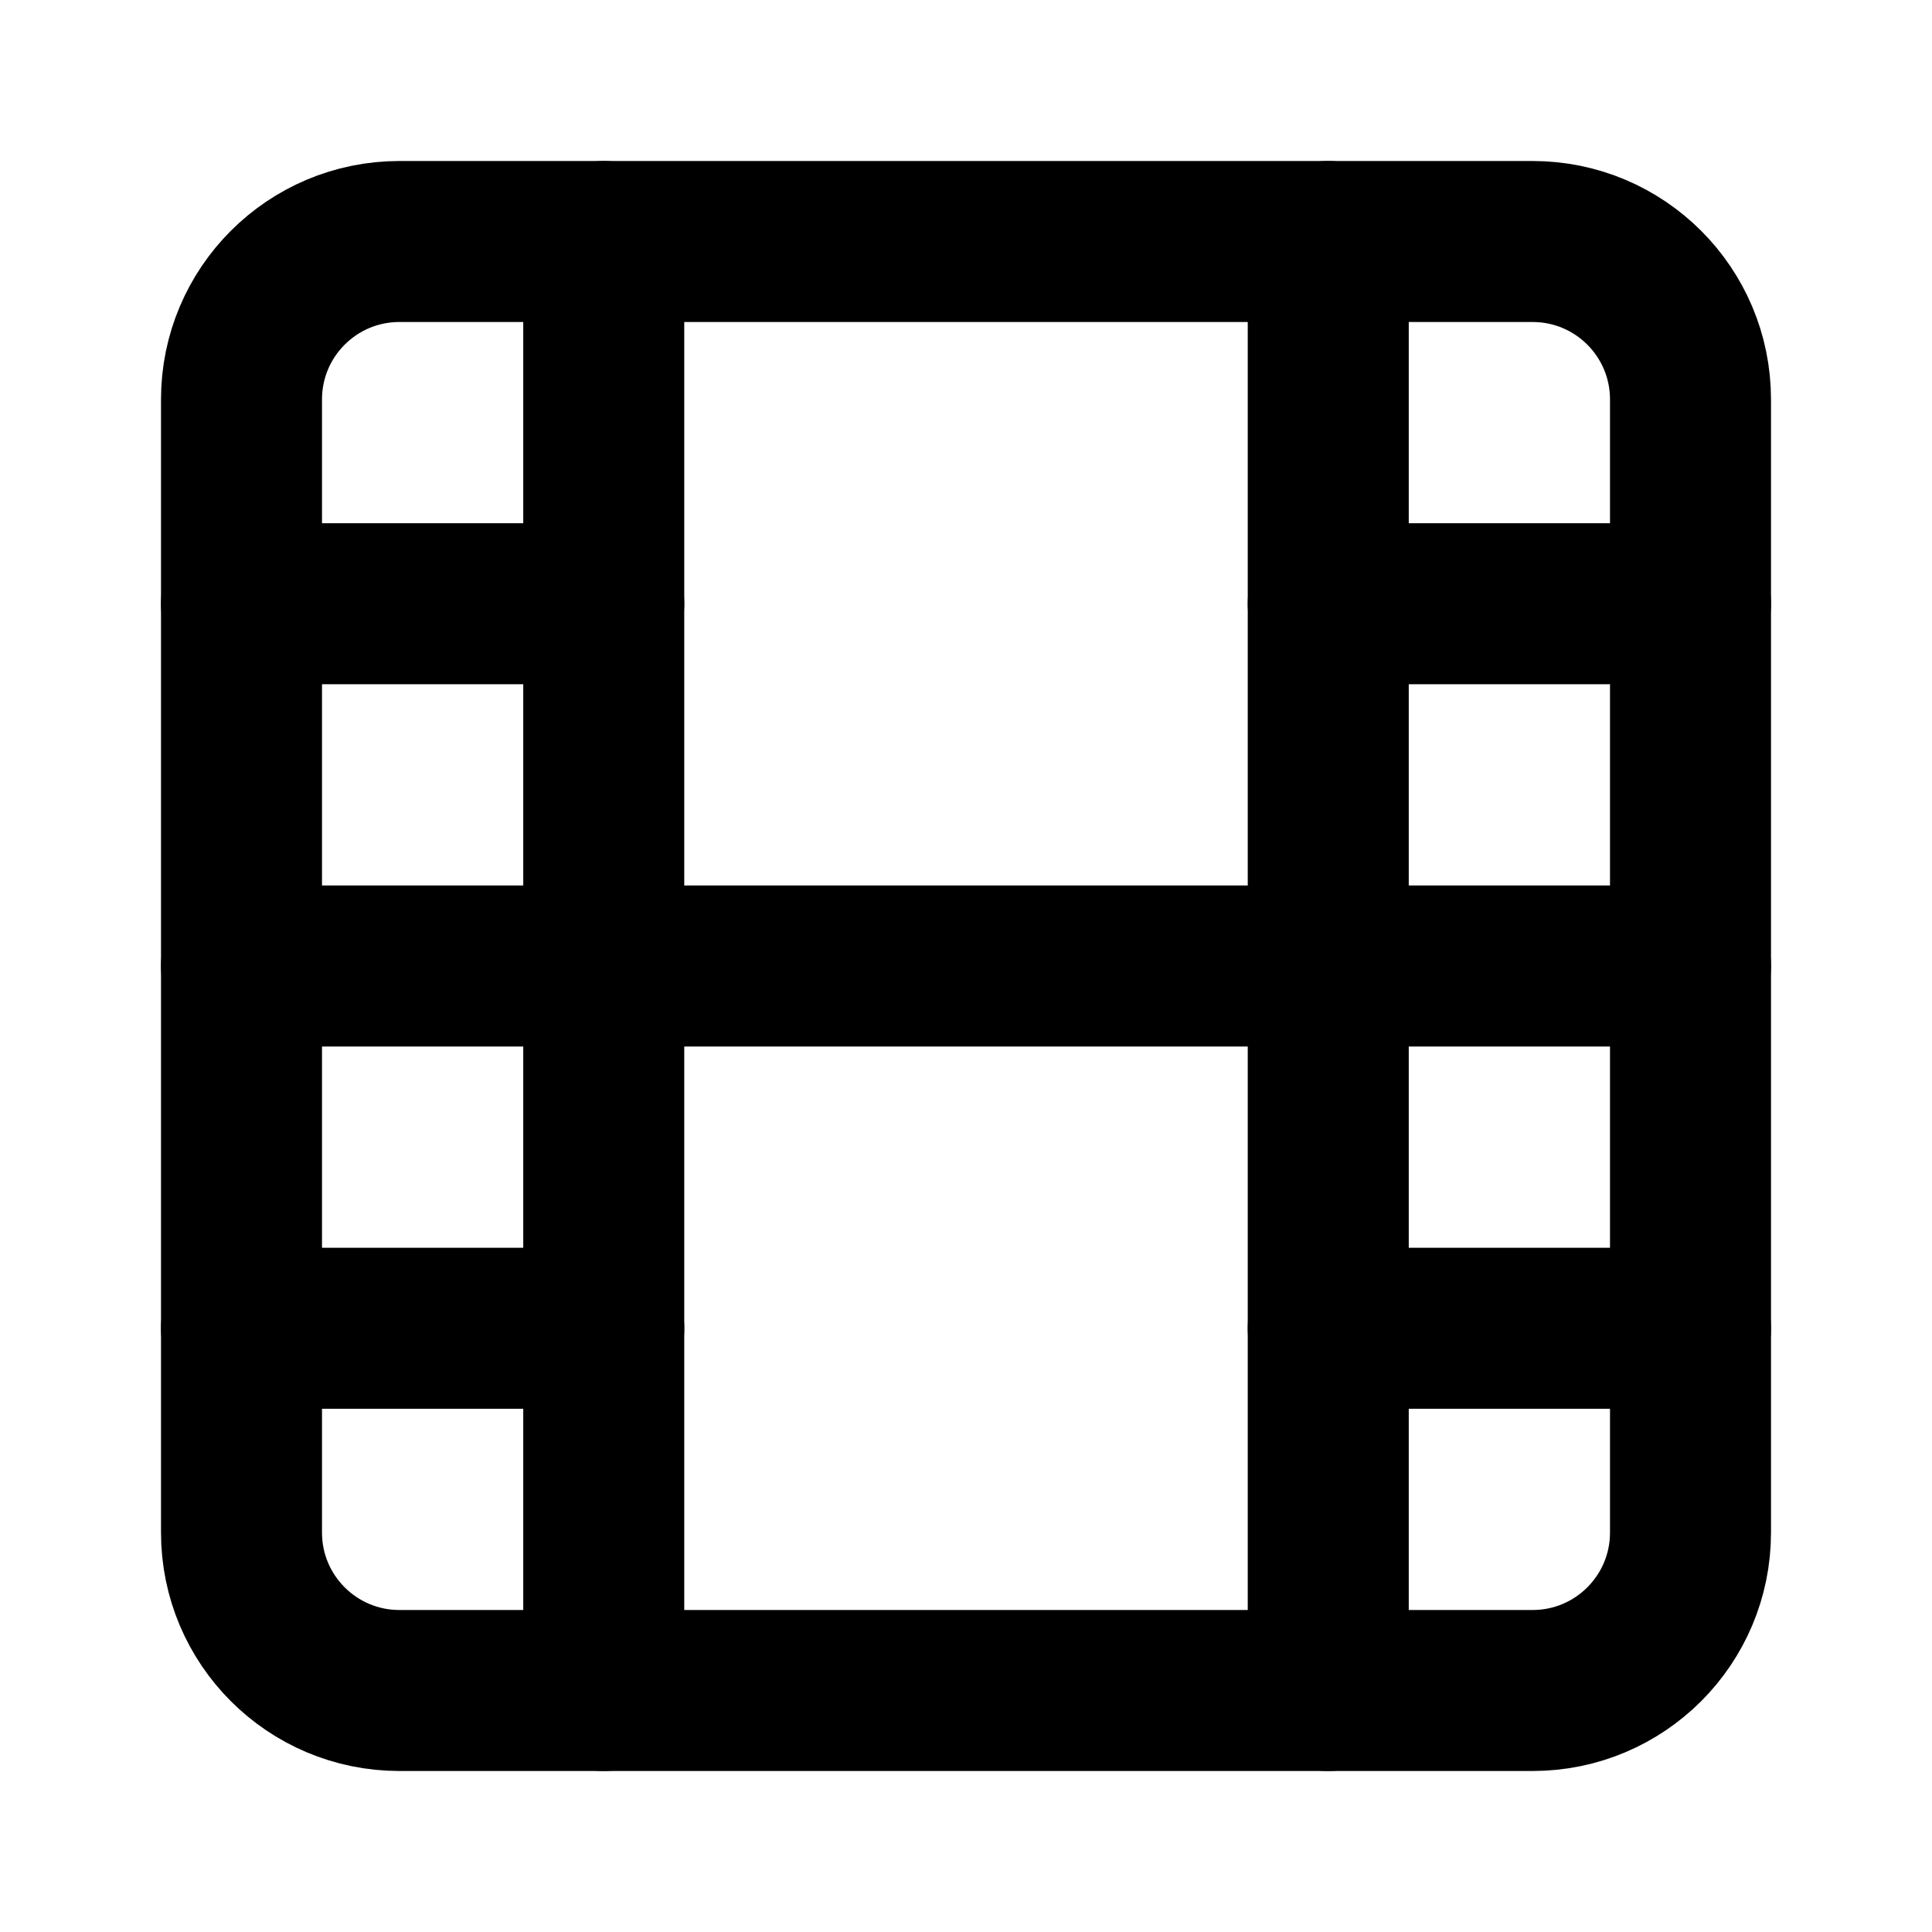 <svg width="24" height="24" viewBox="0 0 24 24" fill="none" xmlns="http://www.w3.org/2000/svg">
<path d="M19.038 3H4.962C3.878 3 3 3.878 3 4.962V19.038C3 20.122 3.878 21 4.962 21H19.038C20.122 21 21 20.122 21 19.038V4.962C21 3.878 20.122 3 19.038 3Z" stroke="black" stroke-width="2" stroke-linecap="round" stroke-linejoin="round"/>
<path d="M7.5 3V21" stroke="black" stroke-width="2" stroke-linecap="round" stroke-linejoin="round"/>
<path d="M16.5 3V21" stroke="black" stroke-width="2" stroke-linecap="round" stroke-linejoin="round"/>
<path d="M3 12H21" stroke="black" stroke-width="2" stroke-linecap="round" stroke-linejoin="round"/>
<path d="M3 7.5H7.5" stroke="black" stroke-width="2" stroke-linecap="round" stroke-linejoin="round"/>
<path d="M3 16.5H7.5" stroke="black" stroke-width="2" stroke-linecap="round" stroke-linejoin="round"/>
<path d="M16.5 16.5H21" stroke="black" stroke-width="2" stroke-linecap="round" stroke-linejoin="round"/>
<path d="M16.5 7.5H21" stroke="black" stroke-width="2" stroke-linecap="round" stroke-linejoin="round"/>
</svg>
